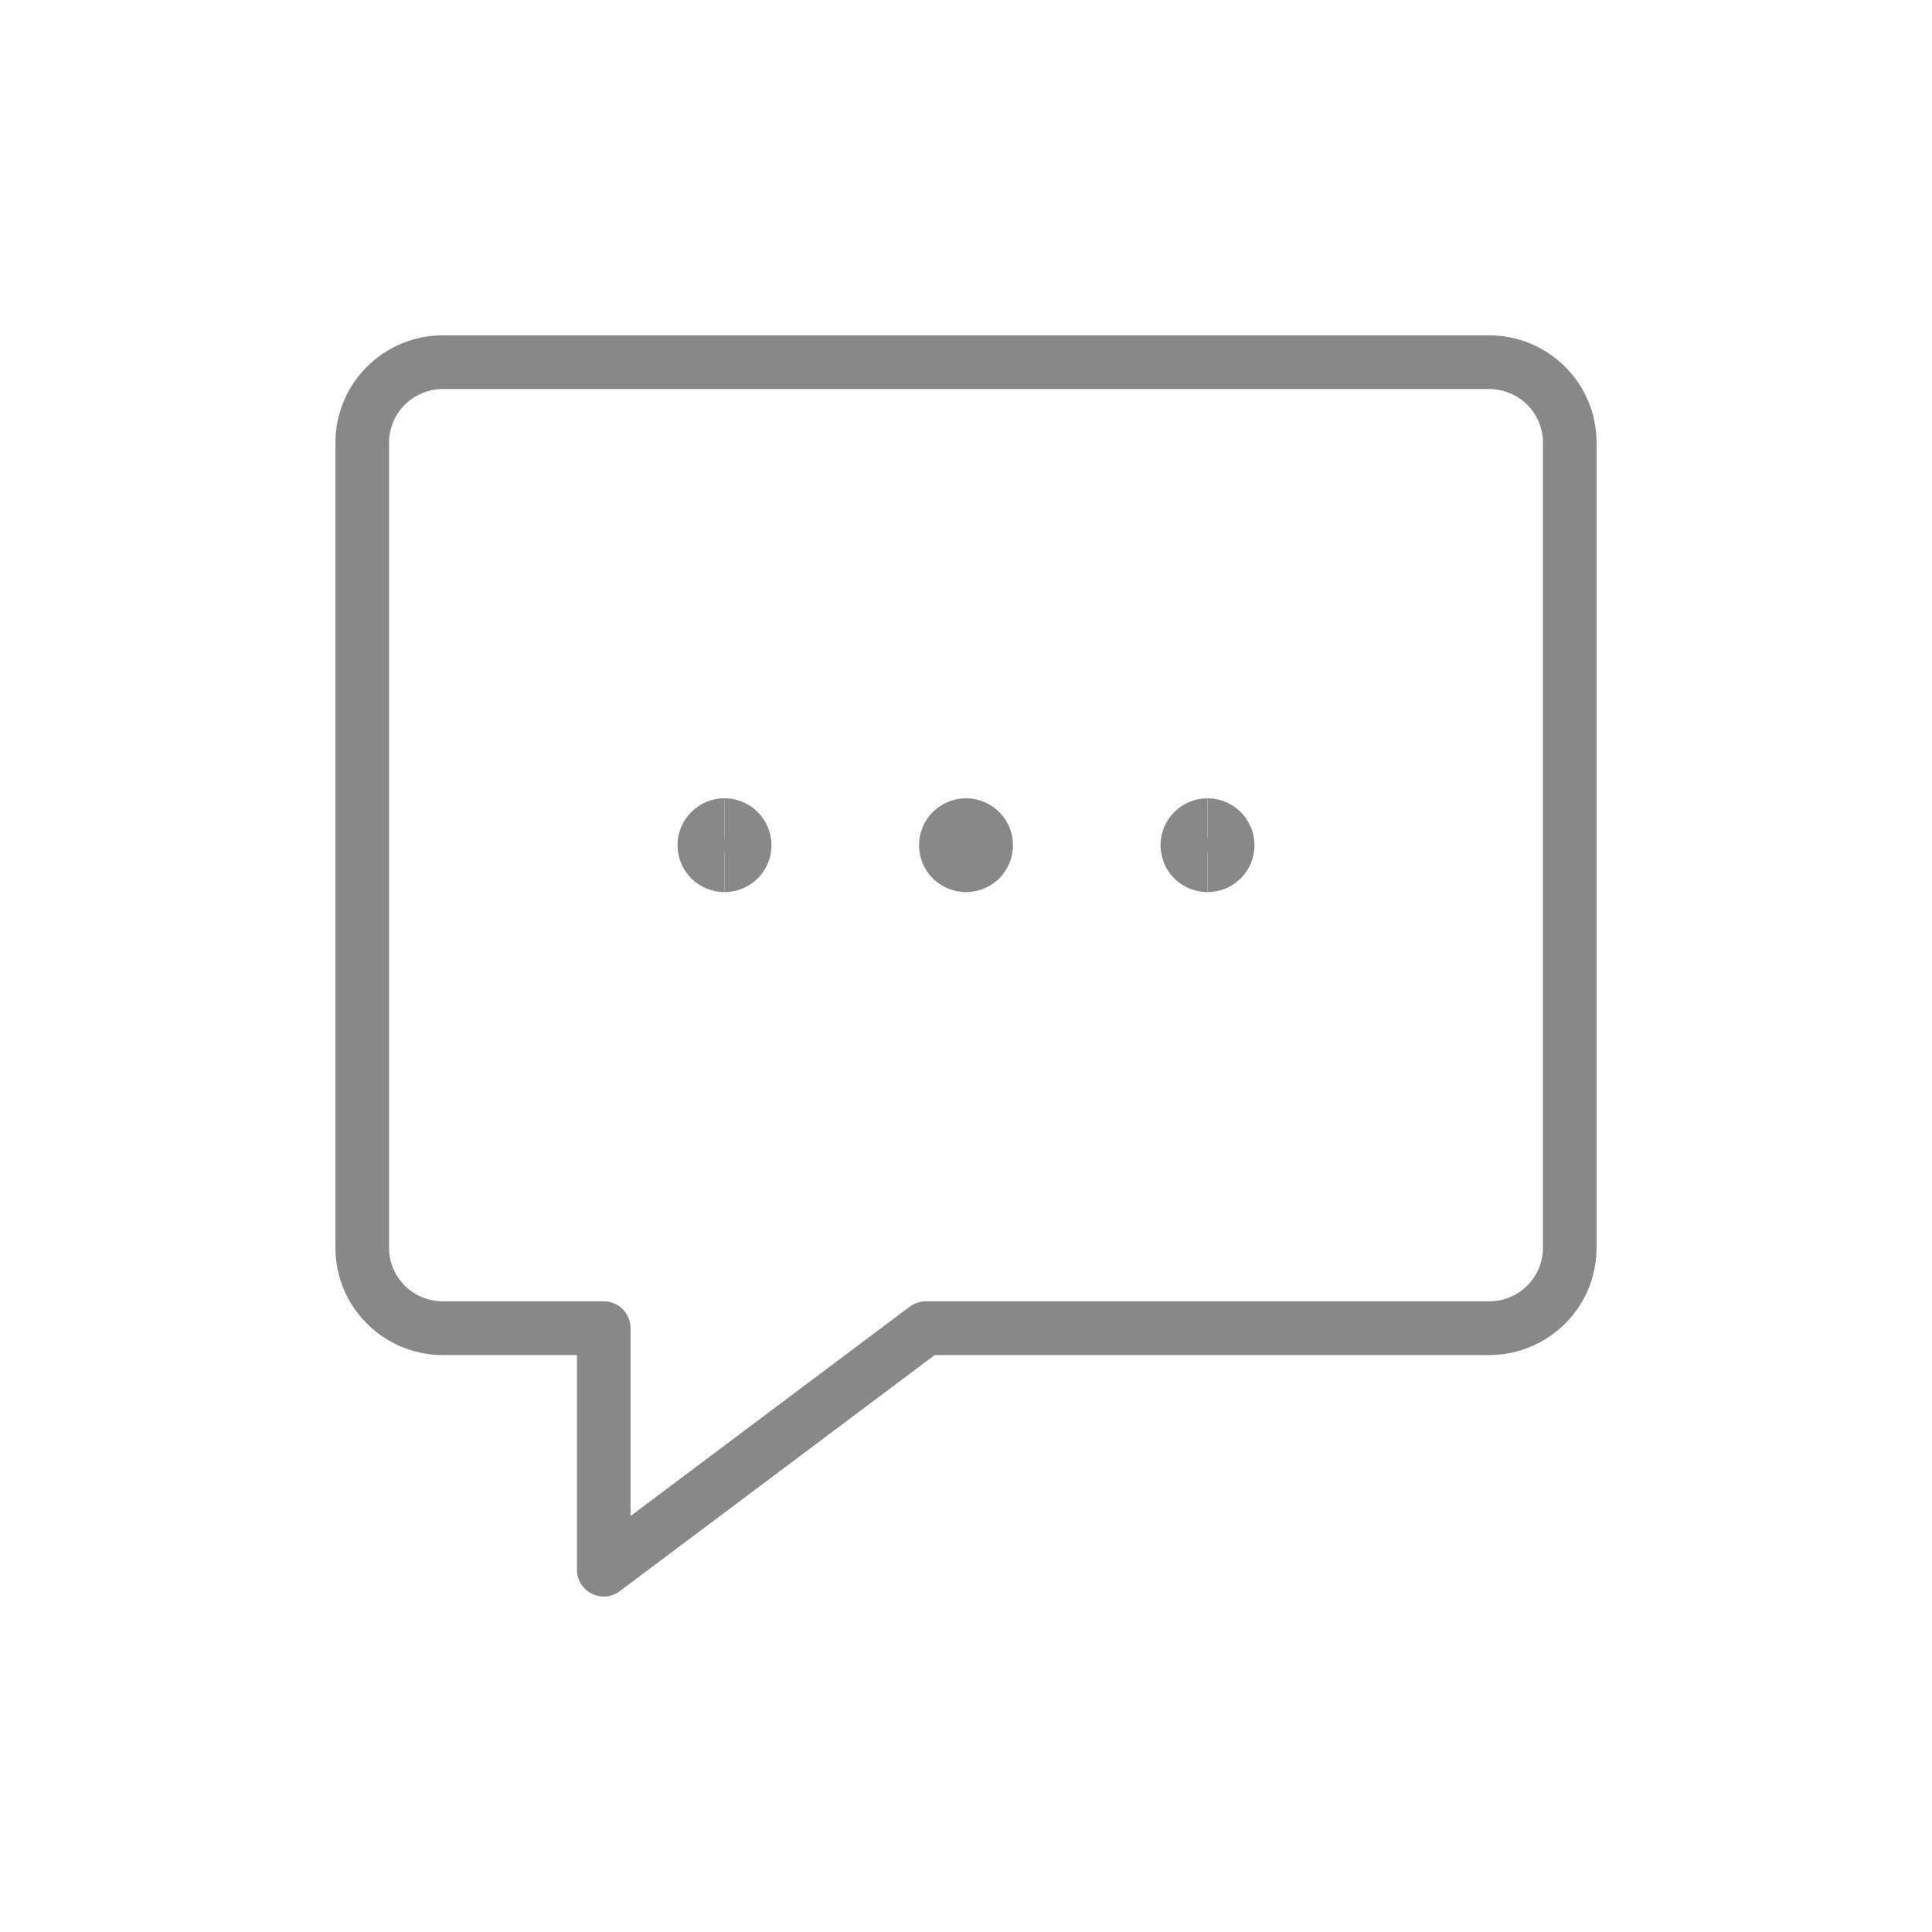 <svg width="16" height="16" viewBox="0 0 16 16" fill="none" xmlns="http://www.w3.org/2000/svg">
<path fill-rule="evenodd" clip-rule="evenodd" d="M3.667 3.222C3.549 3.222 3.436 3.269 3.352 3.352C3.269 3.435 3.222 3.548 3.222 3.666V10.333C3.222 10.451 3.269 10.564 3.352 10.647C3.436 10.73 3.549 10.777 3.667 10.777H5C5.123 10.777 5.222 10.877 5.222 11V12.555L7.533 10.822C7.572 10.793 7.619 10.777 7.667 10.777H12.333C12.451 10.777 12.564 10.73 12.648 10.647C12.731 10.564 12.778 10.451 12.778 10.333V3.666C12.778 3.548 12.731 3.435 12.648 3.352C12.564 3.269 12.451 3.222 12.333 3.222H3.667ZM3.038 3.038C3.205 2.871 3.431 2.777 3.667 2.777H12.333C12.569 2.777 12.795 2.871 12.962 3.038C13.129 3.204 13.222 3.43 13.222 3.666V10.333C13.222 10.569 13.129 10.795 12.962 10.961C12.795 11.128 12.569 11.222 12.333 11.222H7.741L5.133 13.177C5.066 13.228 4.976 13.236 4.901 13.198C4.825 13.161 4.778 13.084 4.778 13V11.222H3.667C3.431 11.222 3.205 11.128 3.038 10.961C2.871 10.795 2.778 10.569 2.778 10.333V3.666C2.778 3.43 2.871 3.204 3.038 3.038Z" fill="#888"/>
<path fill-rule="evenodd" clip-rule="evenodd" d="M8 7.055C8.015 7.055 8.029 7.049 8.039 7.039C8.05 7.028 8.056 7.014 8.056 7C8.056 6.985 8.05 6.971 8.039 6.96C8.029 6.95 8.015 6.944 8 6.944V6.611C7.897 6.611 7.798 6.652 7.725 6.725C7.652 6.798 7.611 6.896 7.611 7C7.611 7.103 7.652 7.202 7.725 7.275C7.798 7.347 7.897 7.388 8 7.388V7.055Z" fill="#888"/>
<path fill-rule="evenodd" clip-rule="evenodd" d="M8 6.611C8.103 6.611 8.202 6.652 8.275 6.725C8.348 6.798 8.389 6.896 8.389 7C8.389 7.103 8.348 7.202 8.275 7.275C8.202 7.347 8.103 7.388 8 7.388V7.055C7.985 7.055 7.971 7.049 7.961 7.039C7.95 7.028 7.944 7.014 7.944 7C7.944 6.985 7.95 6.971 7.961 6.96C7.971 6.95 7.985 6.944 8 6.944V6.611Z" fill="#888"/>
<path fill-rule="evenodd" clip-rule="evenodd" d="M6 7.055C6.015 7.055 6.029 7.049 6.039 7.039C6.05 7.028 6.056 7.014 6.056 7C6.056 6.985 6.05 6.971 6.039 6.96C6.029 6.95 6.015 6.944 6 6.944V6.611C5.897 6.611 5.798 6.652 5.725 6.725C5.652 6.798 5.611 6.896 5.611 7C5.611 7.103 5.652 7.202 5.725 7.275C5.798 7.347 5.897 7.388 6 7.388V7.055Z" fill="#888"/>
<path fill-rule="evenodd" clip-rule="evenodd" d="M6 6.611C6.103 6.611 6.202 6.652 6.275 6.725C6.348 6.798 6.389 6.896 6.389 7C6.389 7.103 6.348 7.202 6.275 7.275C6.202 7.347 6.103 7.388 6 7.388V7.055C5.985 7.055 5.971 7.049 5.961 7.039C5.95 7.028 5.944 7.014 5.944 7C5.944 6.985 5.95 6.971 5.961 6.96C5.971 6.95 5.985 6.944 6 6.944V6.611Z" fill="#888"/>
<path fill-rule="evenodd" clip-rule="evenodd" d="M10 7.055C10.015 7.055 10.029 7.049 10.039 7.039C10.05 7.028 10.056 7.014 10.056 7C10.056 6.985 10.05 6.971 10.039 6.96C10.029 6.95 10.015 6.944 10 6.944V6.611C9.897 6.611 9.798 6.652 9.725 6.725C9.652 6.798 9.611 6.896 9.611 7C9.611 7.103 9.652 7.202 9.725 7.275C9.798 7.347 9.897 7.388 10 7.388V7.055Z" fill="#888"/>
<path fill-rule="evenodd" clip-rule="evenodd" d="M10 6.611C10.103 6.611 10.202 6.652 10.275 6.725C10.348 6.798 10.389 6.896 10.389 7C10.389 7.103 10.348 7.202 10.275 7.275C10.202 7.347 10.103 7.388 10 7.388V7.055C9.985 7.055 9.971 7.049 9.961 7.039C9.95 7.028 9.944 7.014 9.944 7C9.944 6.985 9.95 6.971 9.961 6.96C9.971 6.95 9.985 6.944 10 6.944V6.611Z" fill="#888"/>
</svg>
